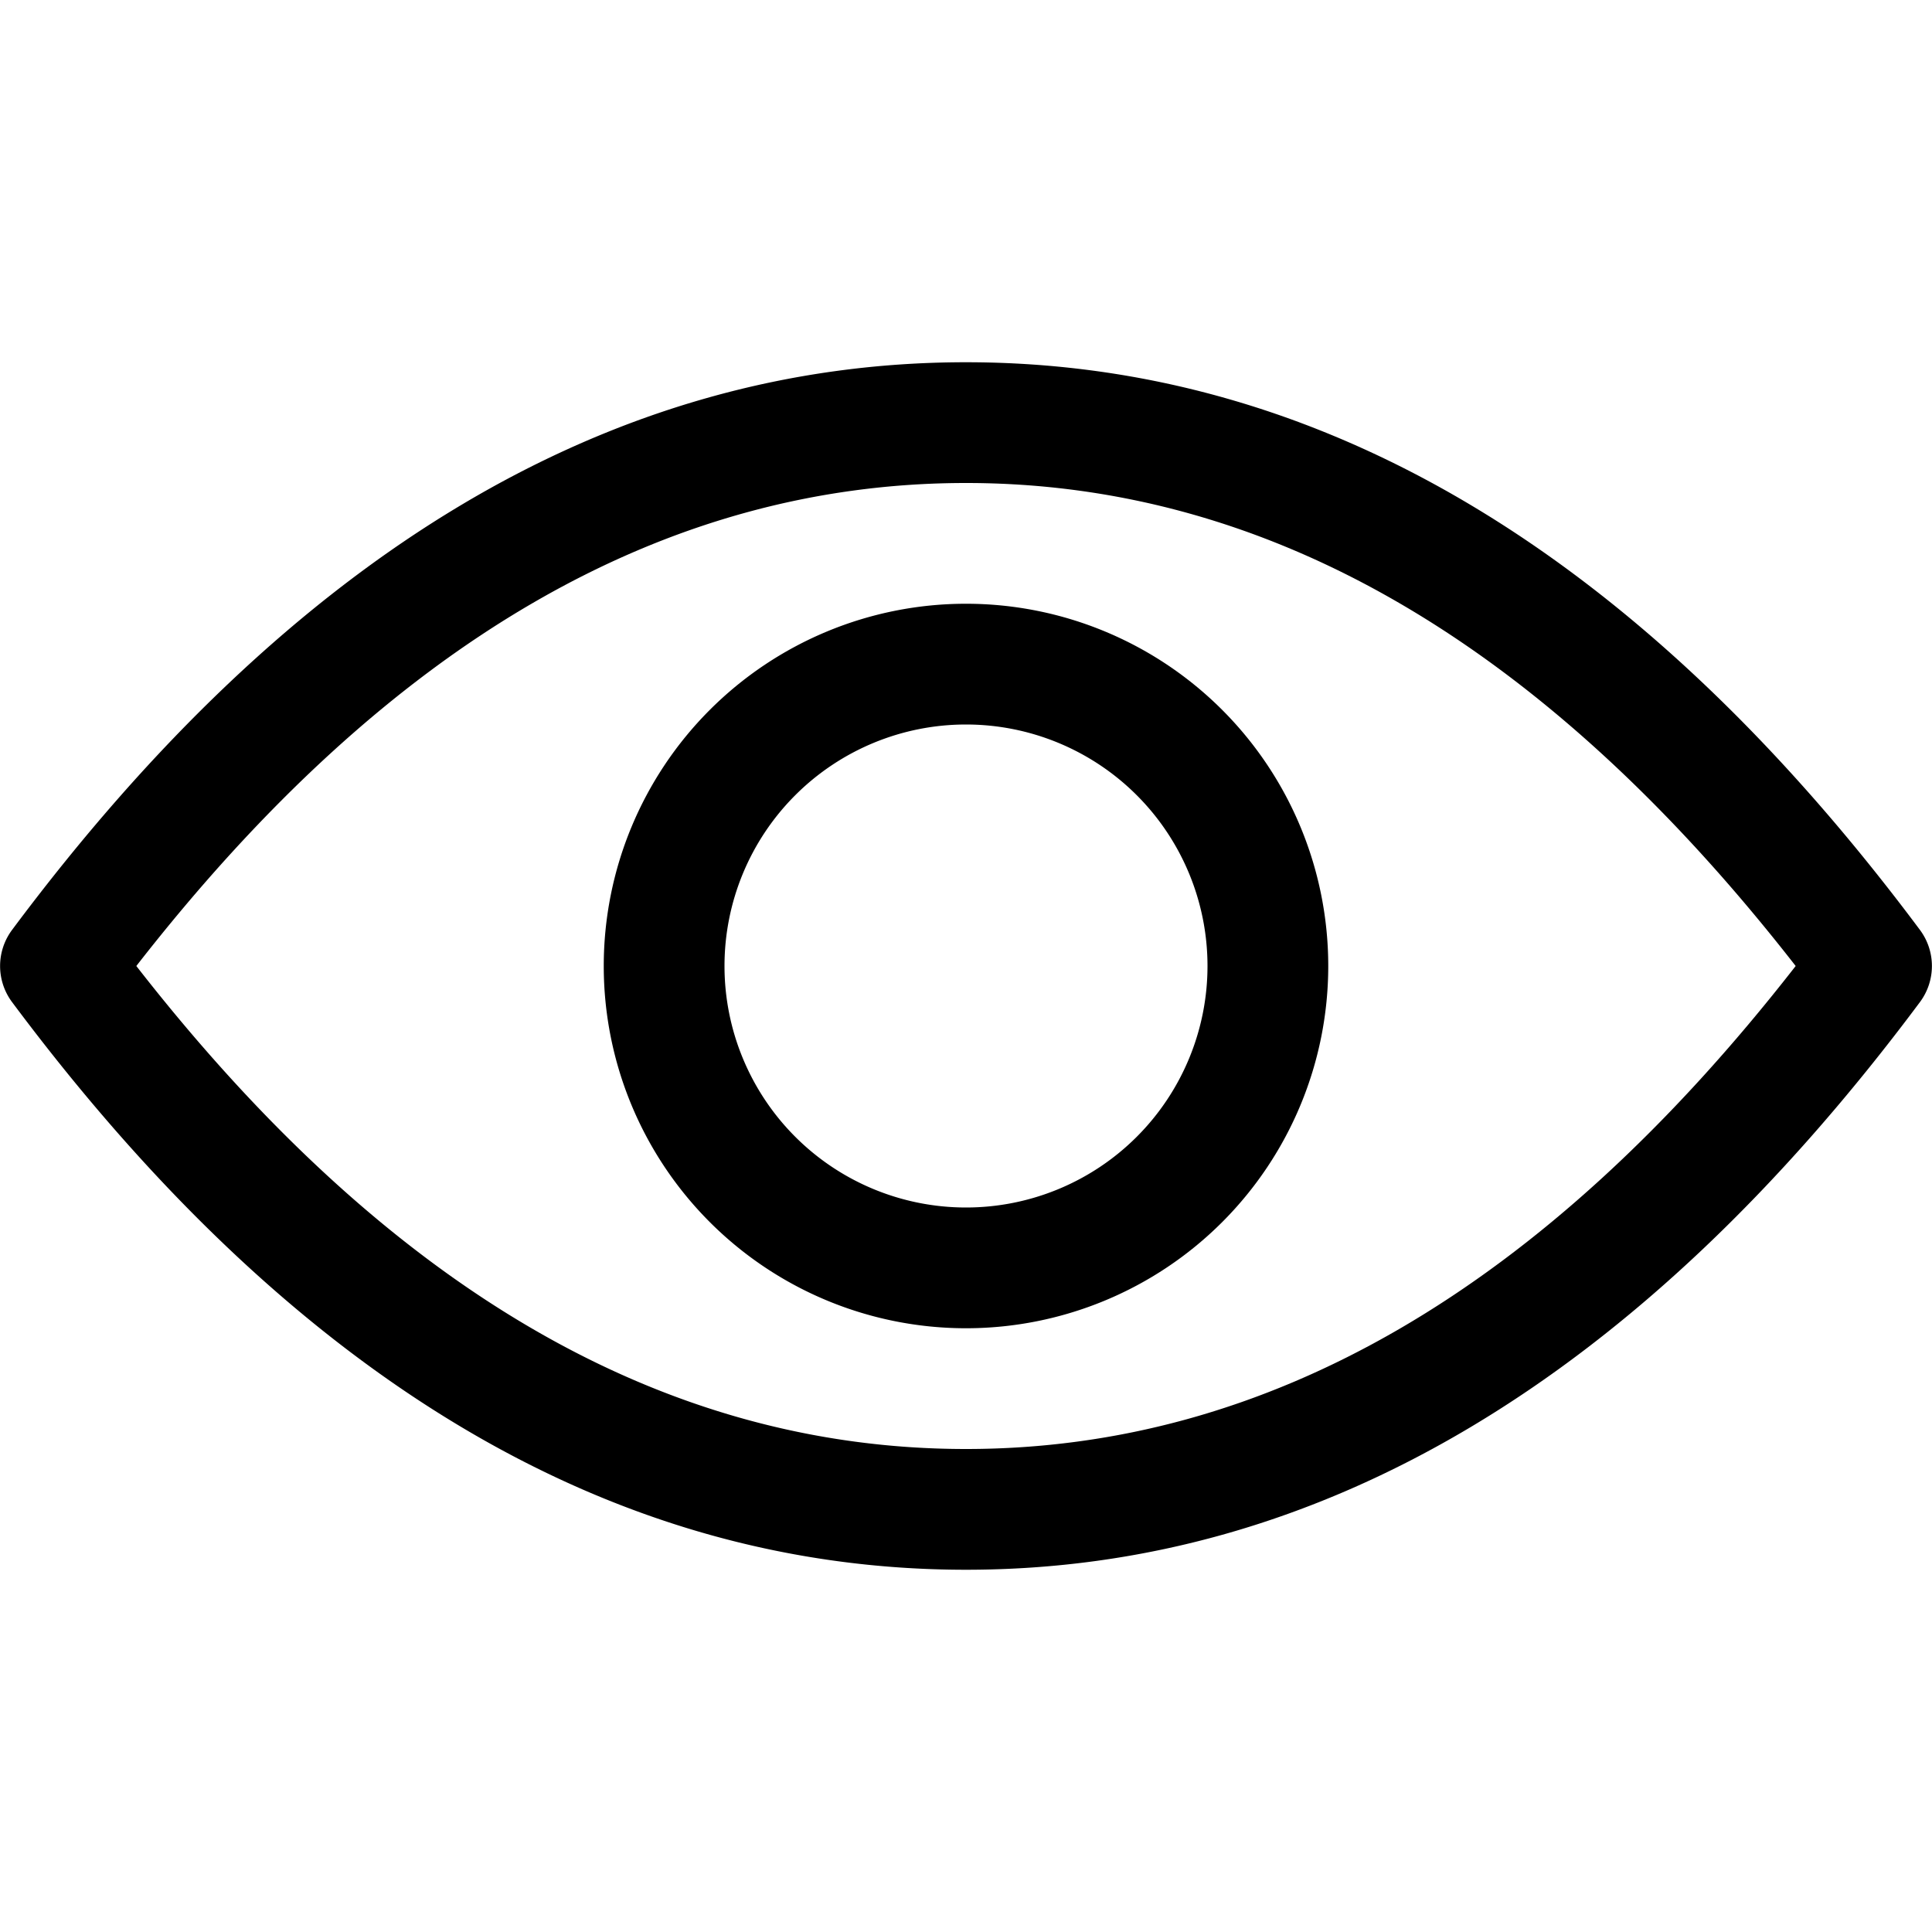 <?xml version="1.0" standalone="no"?><!DOCTYPE svg PUBLIC "-//W3C//DTD SVG 1.1//EN" "http://www.w3.org/Graphics/SVG/1.1/DTD/svg11.dtd"><svg t="1574650173702" class="icon" viewBox="0 0 1024 1024" version="1.1" xmlns="http://www.w3.org/2000/svg" p-id="2948" xmlns:xlink="http://www.w3.org/1999/xlink" width="200" height="200"><defs><style type="text/css"></style></defs><path d="M512 832C324.16 832 155.2 730.624 6.4 531.136a32 32 0 0 1 0-38.272C155.136 293.376 324.096 192 512 192c187.84 0 356.8 101.376 505.6 300.864a32 32 0 0 1 0 38.272C868.864 730.624 699.904 832 512 832z m0-64c159.808 0 306.048-84.352 439.744-256C817.984 340.352 671.808 256 512 256 352.192 256 205.952 340.352 72.256 512c133.76 171.648 279.936 256 439.744 256z m0-64a192 192 0 1 1 0-384 192 192 0 0 1 0 384z m0-64a128 128 0 1 0 0-256 128 128 0 0 0 0 256z" p-id="2949"></path></svg>